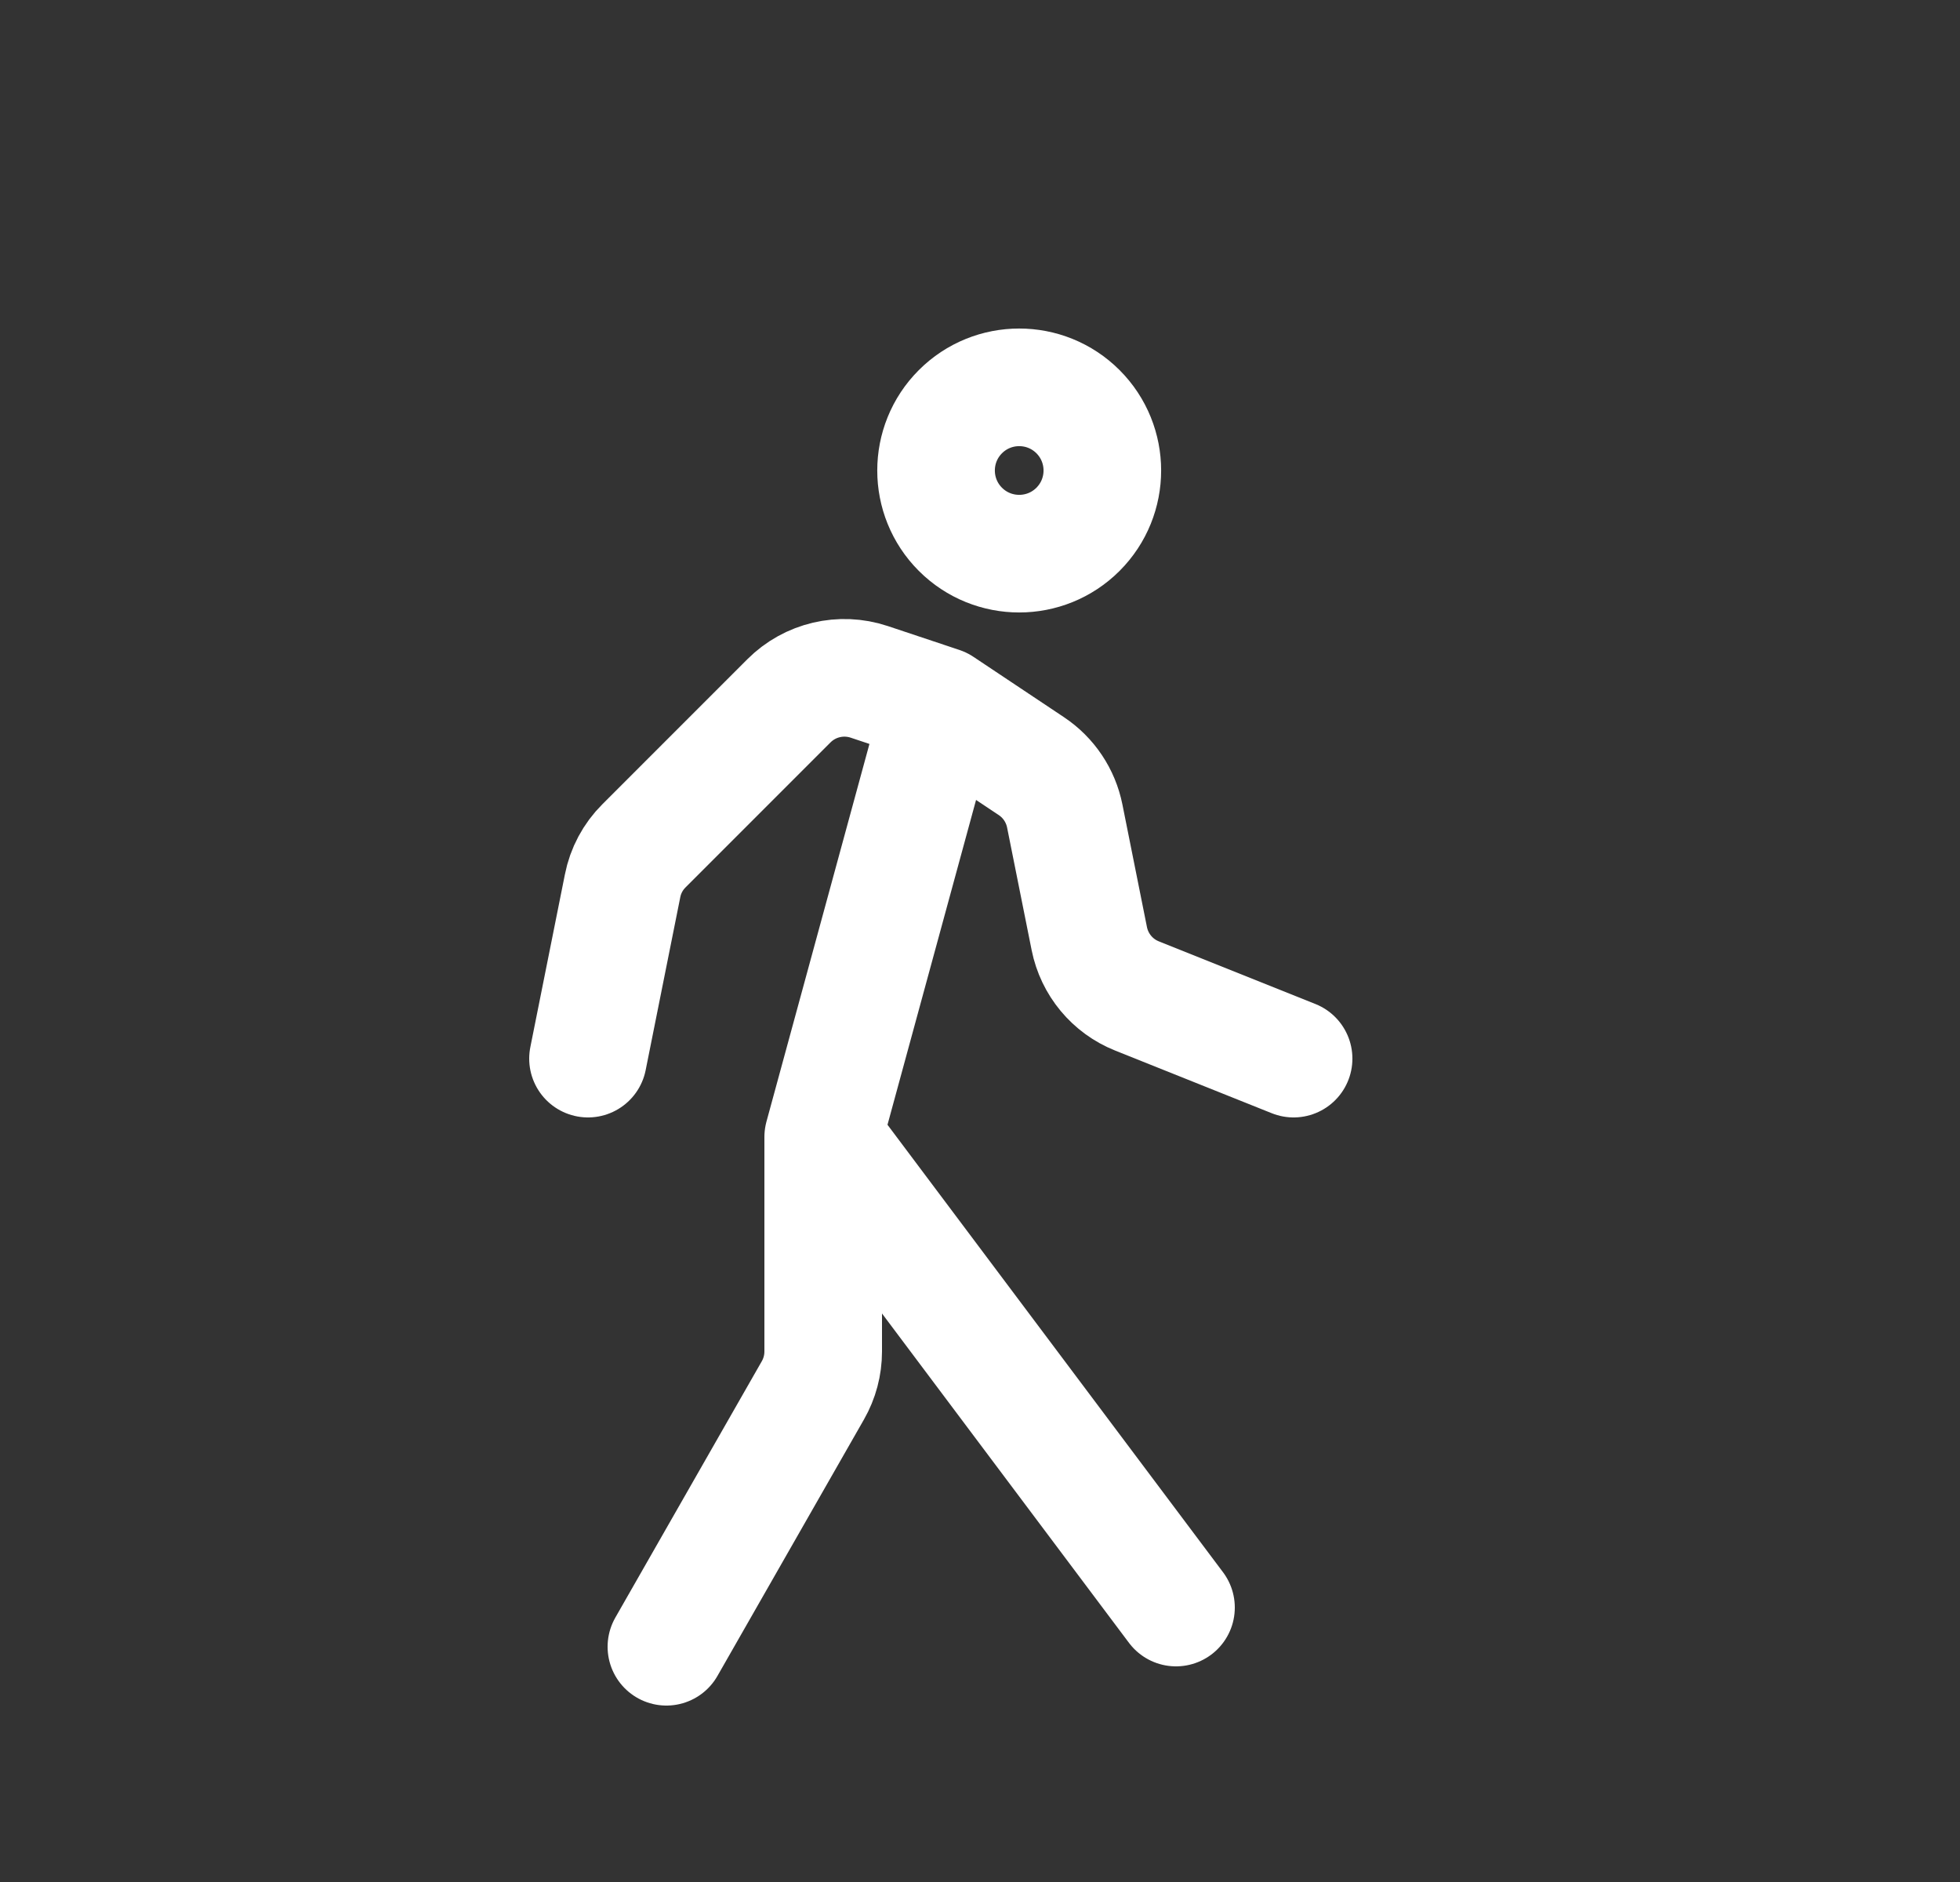 <svg width="25" height="24" viewBox="0 0 25 24" fill="none" xmlns="http://www.w3.org/2000/svg">
<rect x="0" y="0" width="25" height="24" fill="#333333" stroke="none"/>
<path d="M12 9L10.5 14.5M12 9L13.155 9.77C13.376 9.917 13.529 10.146 13.581 10.406L13.894 11.969C13.96 12.3 14.189 12.576 14.503 12.701L16.5 13.5M12 9L11.086 8.695C10.727 8.576 10.331 8.669 10.063 8.937L8.214 10.786C8.074 10.925 7.979 11.103 7.941 11.297L7.5 13.5M10.5 14.5L15 20.5M10.5 14.5V17.234C10.5 17.409 10.455 17.579 10.368 17.731L8.5 21M12.25 6.75V6.75C12.664 7.164 13.336 7.164 13.75 6.75V6.75C14.164 6.336 14.164 5.664 13.75 5.25V5.25C13.336 4.836 12.664 4.836 12.25 5.25V5.25C11.836 5.664 11.836 6.336 12.25 6.75Z" stroke="white" stroke-width="1.5" stroke-linecap="round"/>
</svg>
